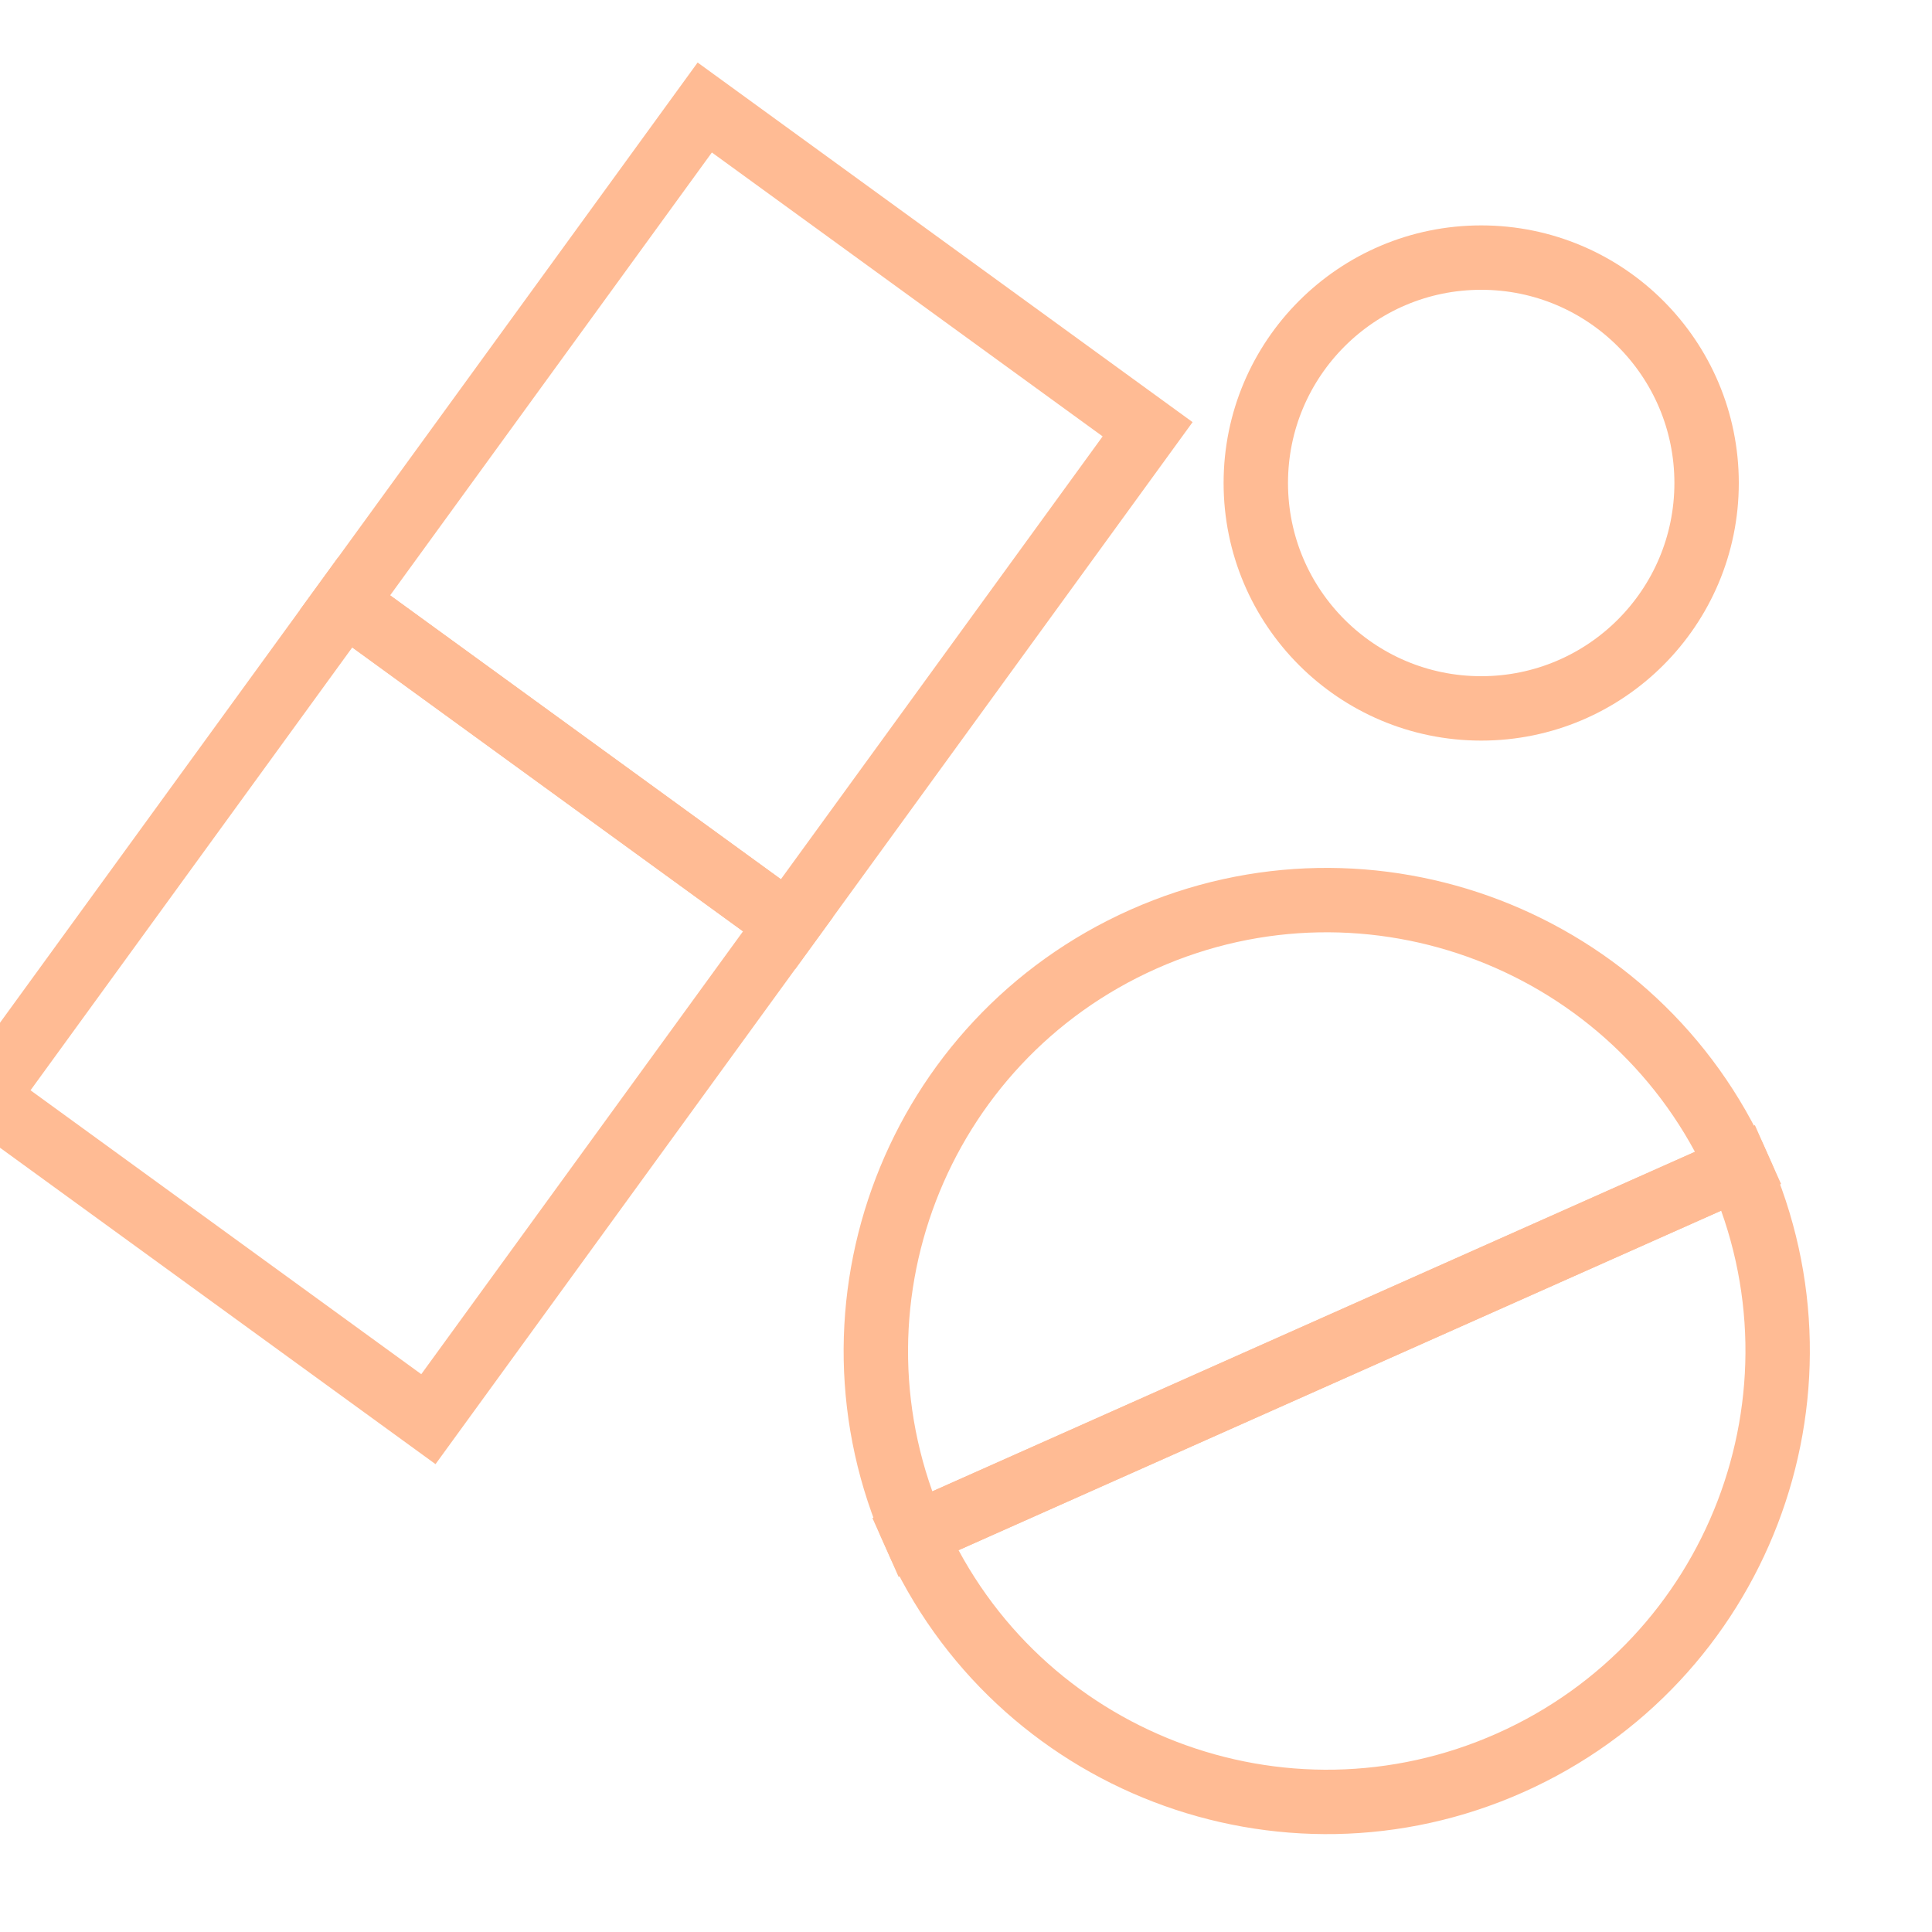 <?xml version="1.0" encoding="UTF-8" standalone="no"?>
<svg width="60px" height="60px" viewBox="0 0 60 60" version="1.1" xmlns="http://www.w3.org/2000/svg" xmlns:xlink="http://www.w3.org/1999/xlink" xmlns:sketch="http://www.bohemiancoding.com/sketch/ns">
    <!-- Generator: Sketch 3.2.2 (9983) - http://www.bohemiancoding.com/sketch -->
    <title>Meds</title>
    <desc>Created with Sketch.</desc>
    <defs></defs>
    <g id="stroked" stroke="none" stroke-width="1" fill="none" fill-rule="evenodd" sketch:type="MSPage">
        <g id="Medical" sketch:type="MSLayerGroup" transform="translate(-260, 3)" stroke-linecap="round" stroke="#ffbb94" stroke-width="2">
            <g id="Meds" transform="translate(259, 0)" sketch:type="MSShapeGroup">
                <g id="Rectangle-129-+-Rectangle-129" transform="translate(19, 21) rotate(36) translate(-19, -21) translate(10, 2)">
                    <rect id="Rectangle-129" x="0" y="0" width="17" height="19"></rect>
                    <rect id="Rectangle-129" transform="translate(8.5, 28.5) rotate(-180) translate(-8.5, -28.5) " x="0" y="19" width="17" height="19"></rect>
                </g>
                <g id="Oval-230-+-Oval-230" transform="translate(42, 38.5) rotate(-24) translate(-42, -38.5) translate(28, 24)">
                    <path d="M0,15 C0,22.732 6.268,29 14,29 C21.732,29 28,22.732 28,15 L0,15 Z" id="Oval-230"></path>
                    <path d="M0,1 C0,8.732 6.268,15 14,15 C21.732,15 28,8.732 28,1 L0,1 Z" id="Oval-230" transform="translate(14, 8) rotate(-180) translate(-14, -8) "></path>
                </g>
                <circle id="Oval-230" cx="47" cy="12" r="7"></circle>
            </g>
        </g>
    </g>
</svg>